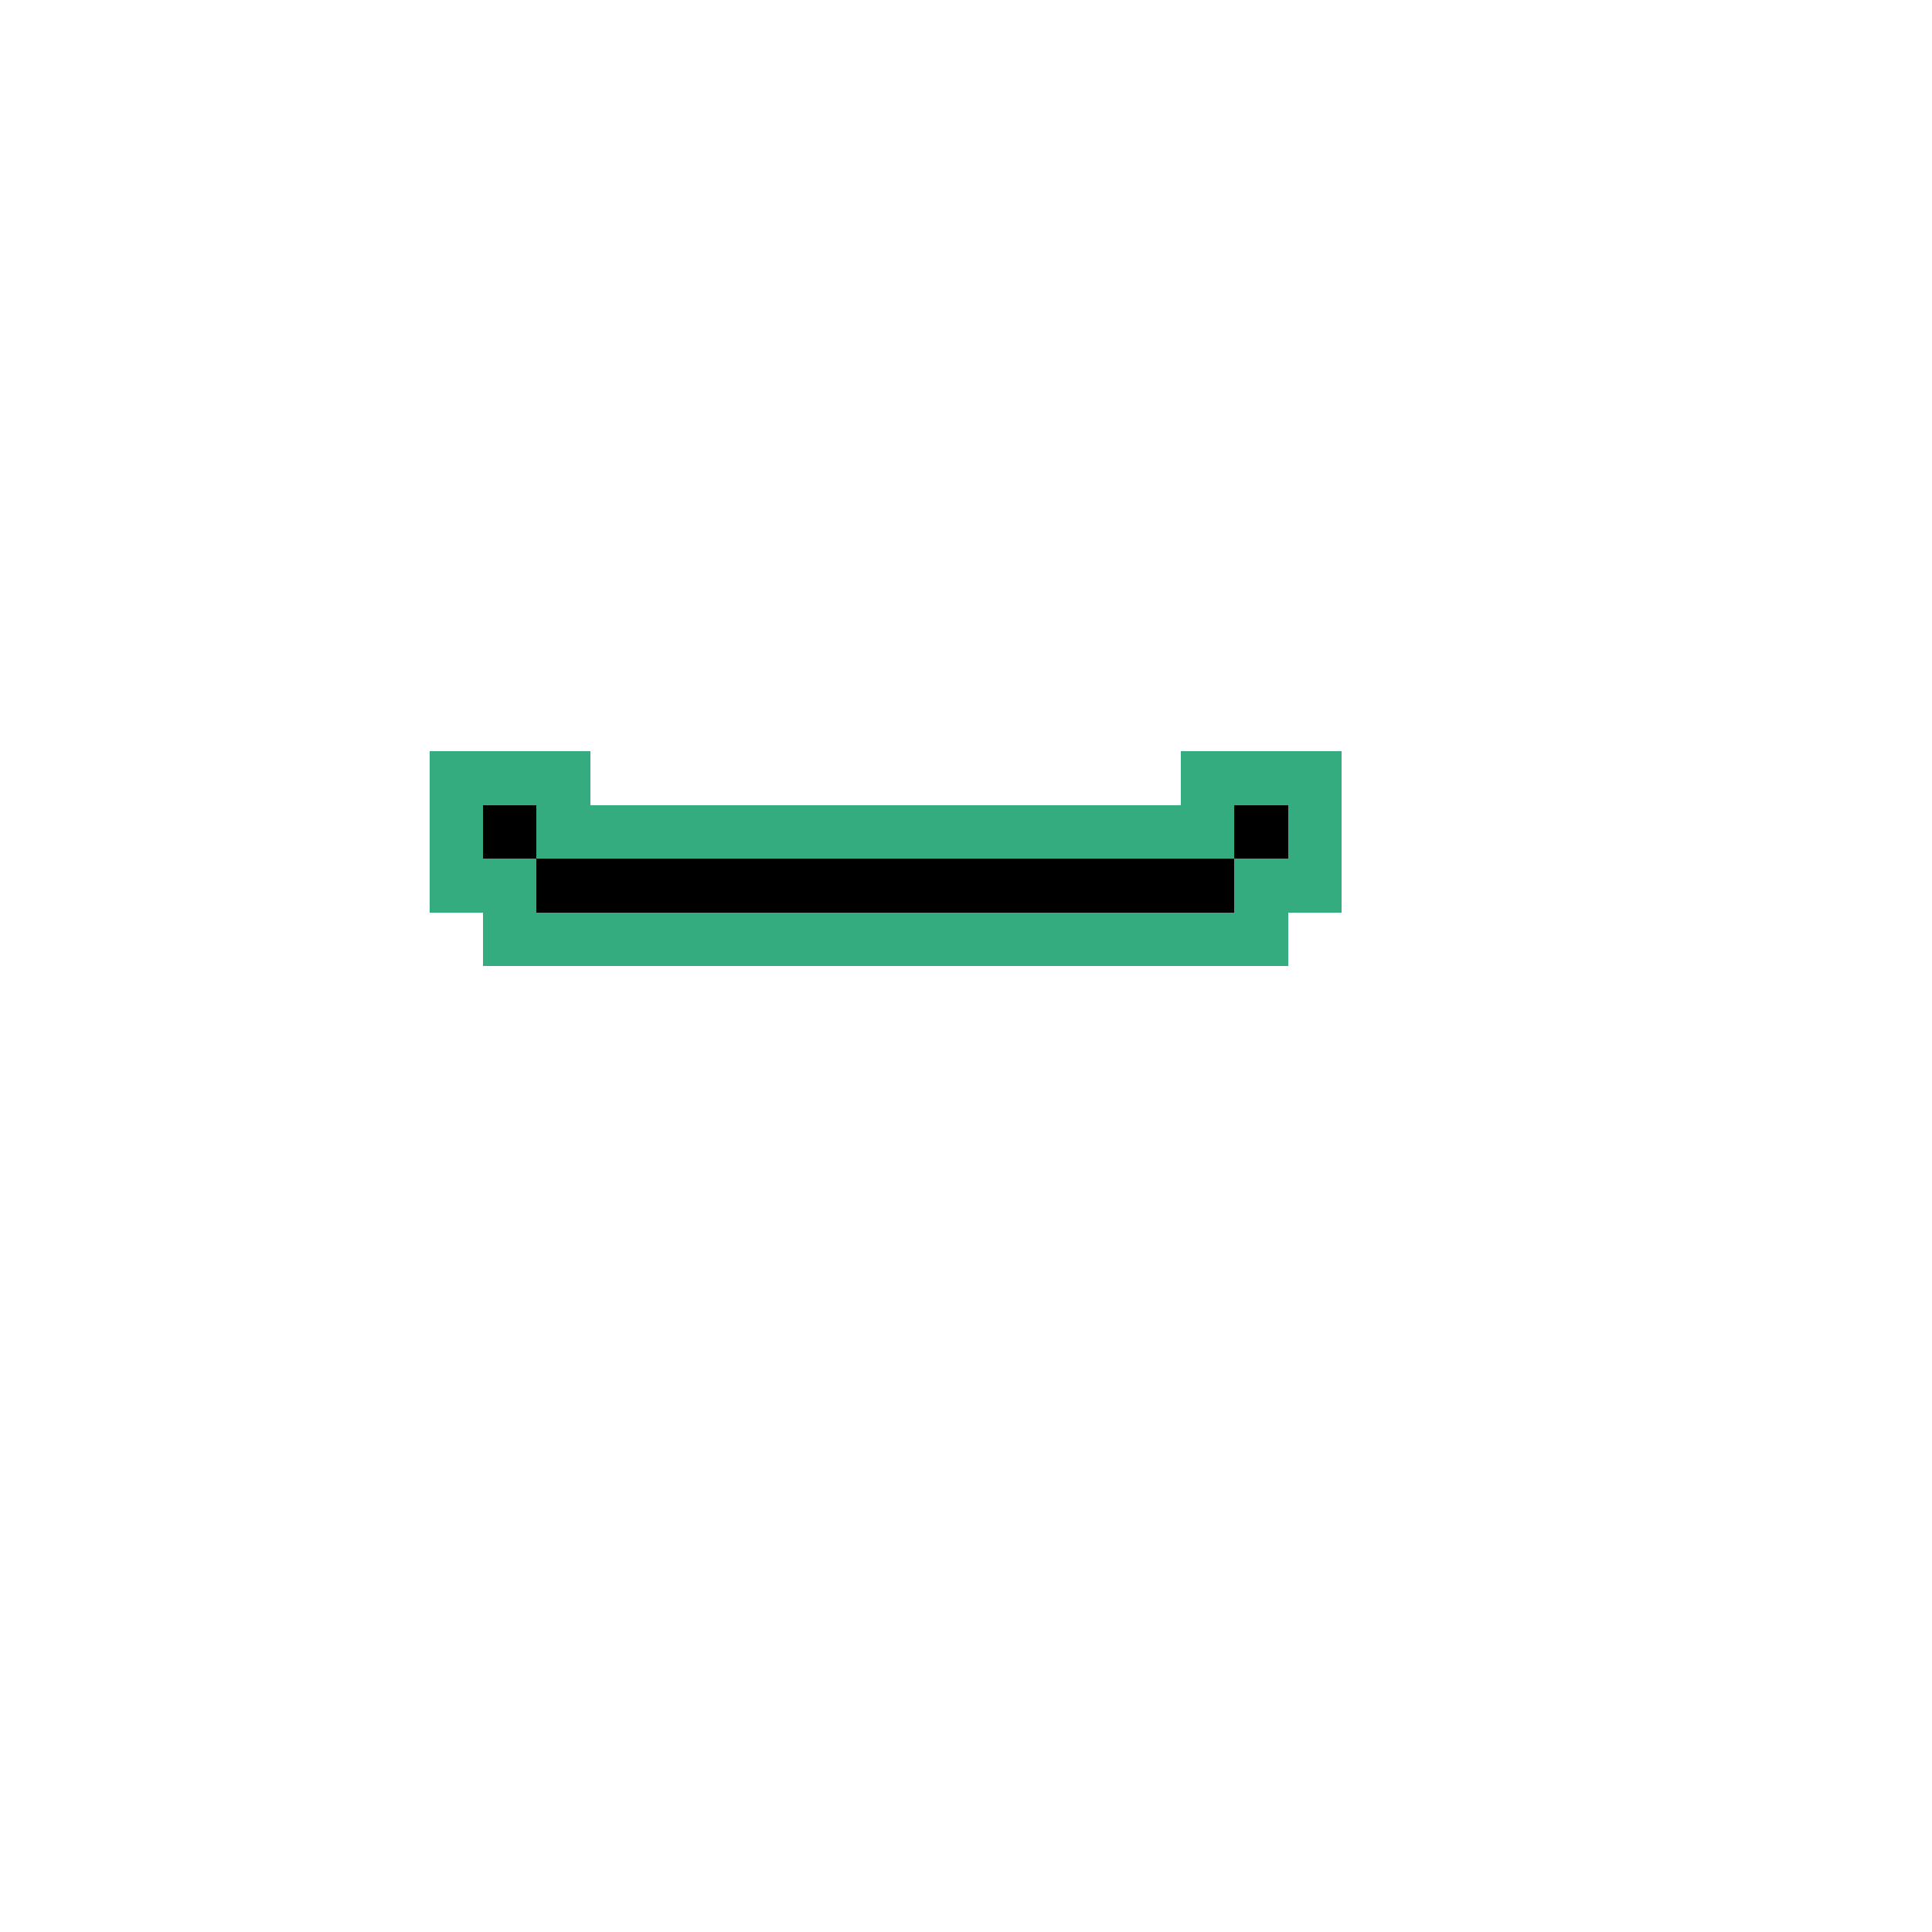 <svg xmlns="http://www.w3.org/2000/svg" shape-rendering="crispEdges" version="1.1" viewBox="0 0 36 36" width="360" height="360"><rect fill="#34ac80ff" x="8" y="14" height="1" width="3"/><rect fill="#34ac80ff" x="22" y="14" height="1" width="3"/><rect fill="#34ac80ff" x="8" y="15" height="1" width="1"/><rect fill="#000000ff" x="9" y="15" height="1" width="1"/><rect fill="#34ac80ff" x="10" y="15" height="1" width="13"/><rect fill="#000000ff" x="23" y="15" height="1" width="1"/><rect fill="#34ac80ff" x="24" y="15" height="1" width="1"/><rect fill="#34ac80ff" x="8" y="16" height="1" width="2"/><rect fill="#000000ff" x="10" y="16" height="1" width="13"/><rect fill="#34ac80ff" x="23" y="16" height="1" width="2"/><rect fill="#34ac80ff" x="9" y="17" height="1" width="15"/></svg>